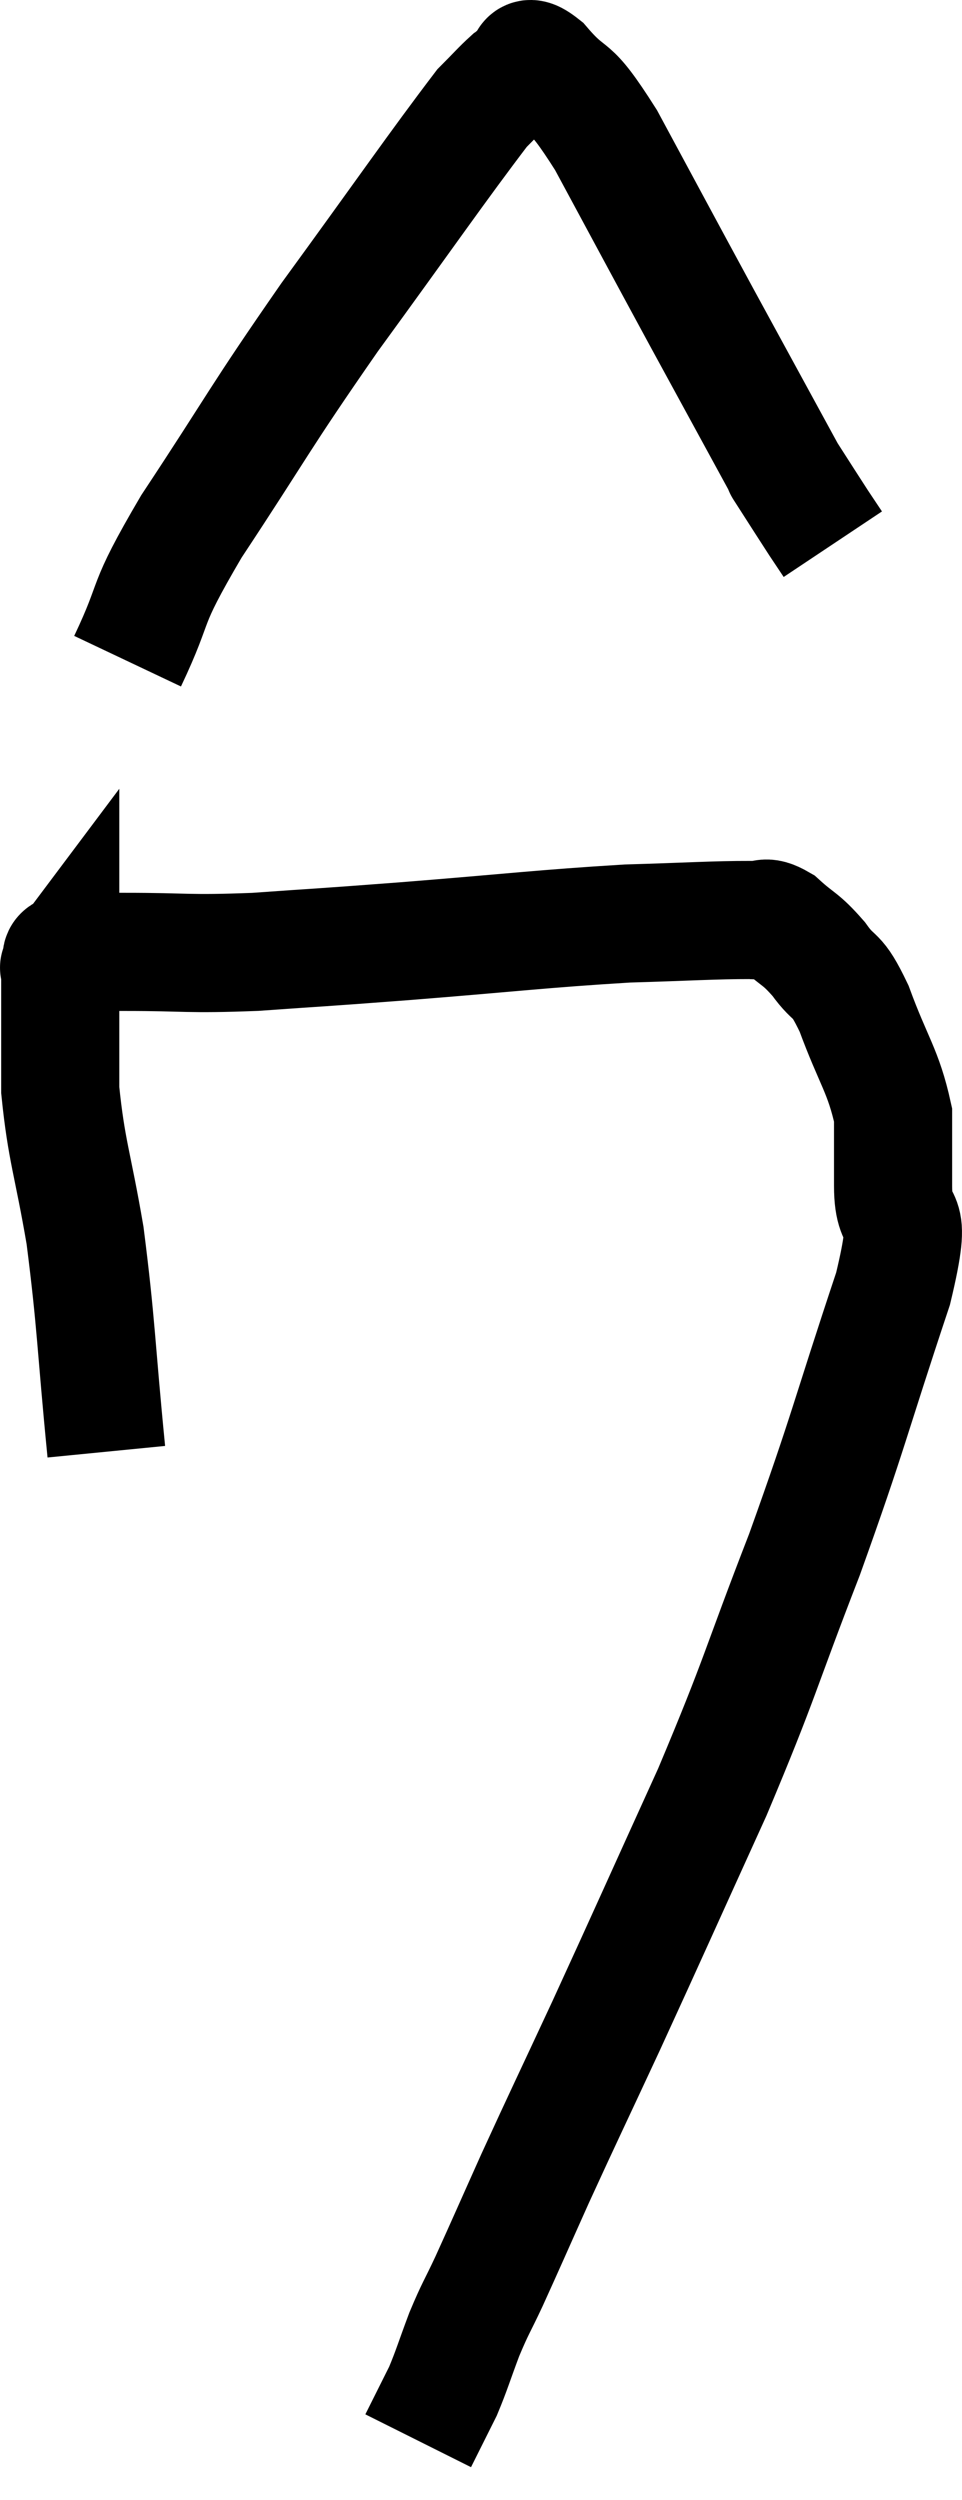 <svg xmlns="http://www.w3.org/2000/svg" viewBox="15.36 1.949 16.287 42.311" width="16.287" height="42.311"><path d="M 17.16 26.52 C 16.98 24.69, 16.995 24.39, 16.8 22.86 C 16.59 21.63, 16.485 21.435, 16.38 20.4 C 16.38 19.56, 16.38 19.245, 16.38 18.72 C 16.38 18.51, 16.38 18.405, 16.38 18.3 C 16.38 18.3, 16.335 18.36, 16.38 18.3 C 16.47 18.18, 16.29 18.12, 16.56 18.06 C 17.01 18.06, 16.68 18.06, 17.46 18.06 C 18.57 18.06, 18.495 18.105, 19.68 18.06 C 20.94 17.97, 20.625 18, 22.2 17.88 C 24.09 17.73, 24.51 17.67, 25.98 17.58 C 27.03 17.55, 27.435 17.52, 28.08 17.52 C 28.32 17.55, 28.275 17.415, 28.56 17.58 C 28.89 17.88, 28.905 17.82, 29.22 18.18 C 29.52 18.6, 29.505 18.36, 29.82 19.02 C 30.15 19.92, 30.315 20.07, 30.48 20.82 C 30.48 21.42, 30.48 21.285, 30.48 22.02 C 30.48 22.89, 30.855 22.2, 30.48 23.76 C 29.73 26.01, 29.745 26.13, 28.98 28.26 C 28.2 30.27, 28.26 30.285, 27.42 32.28 C 26.52 34.26, 26.37 34.605, 25.62 36.24 C 25.02 37.53, 24.915 37.74, 24.42 38.82 C 24.03 39.69, 23.94 39.9, 23.64 40.56 C 23.43 41.01, 23.415 40.995, 23.22 41.46 C 23.04 41.94, 23.01 42.06, 22.86 42.42 C 22.74 42.66, 22.725 42.69, 22.62 42.9 C 22.53 43.08, 22.485 43.17, 22.44 43.26 L 22.44 43.26" fill="none" stroke="black" stroke-width="2"></path><path d="M 17.52 13.14 C 18.06 12, 17.745 12.315, 18.6 10.86 C 19.77 9.09, 19.71 9.09, 20.94 7.32 C 22.23 5.55, 22.755 4.785, 23.52 3.78 C 23.76 3.54, 23.835 3.45, 24 3.3 C 24.09 3.24, 24.045 3.24, 24.18 3.18 C 24.36 3.12, 24.18 2.775, 24.54 3.06 C 25.08 3.69, 24.945 3.255, 25.62 4.32 C 26.43 5.82, 26.475 5.91, 27.24 7.32 C 27.96 8.64, 28.32 9.3, 28.68 9.96 C 28.68 9.96, 28.545 9.75, 28.68 9.96 C 28.95 10.38, 29.025 10.5, 29.22 10.8 C 29.34 10.98, 29.4 11.07, 29.46 11.16 L 29.46 11.16" fill="none" stroke="black" stroke-width="2"></path></svg>